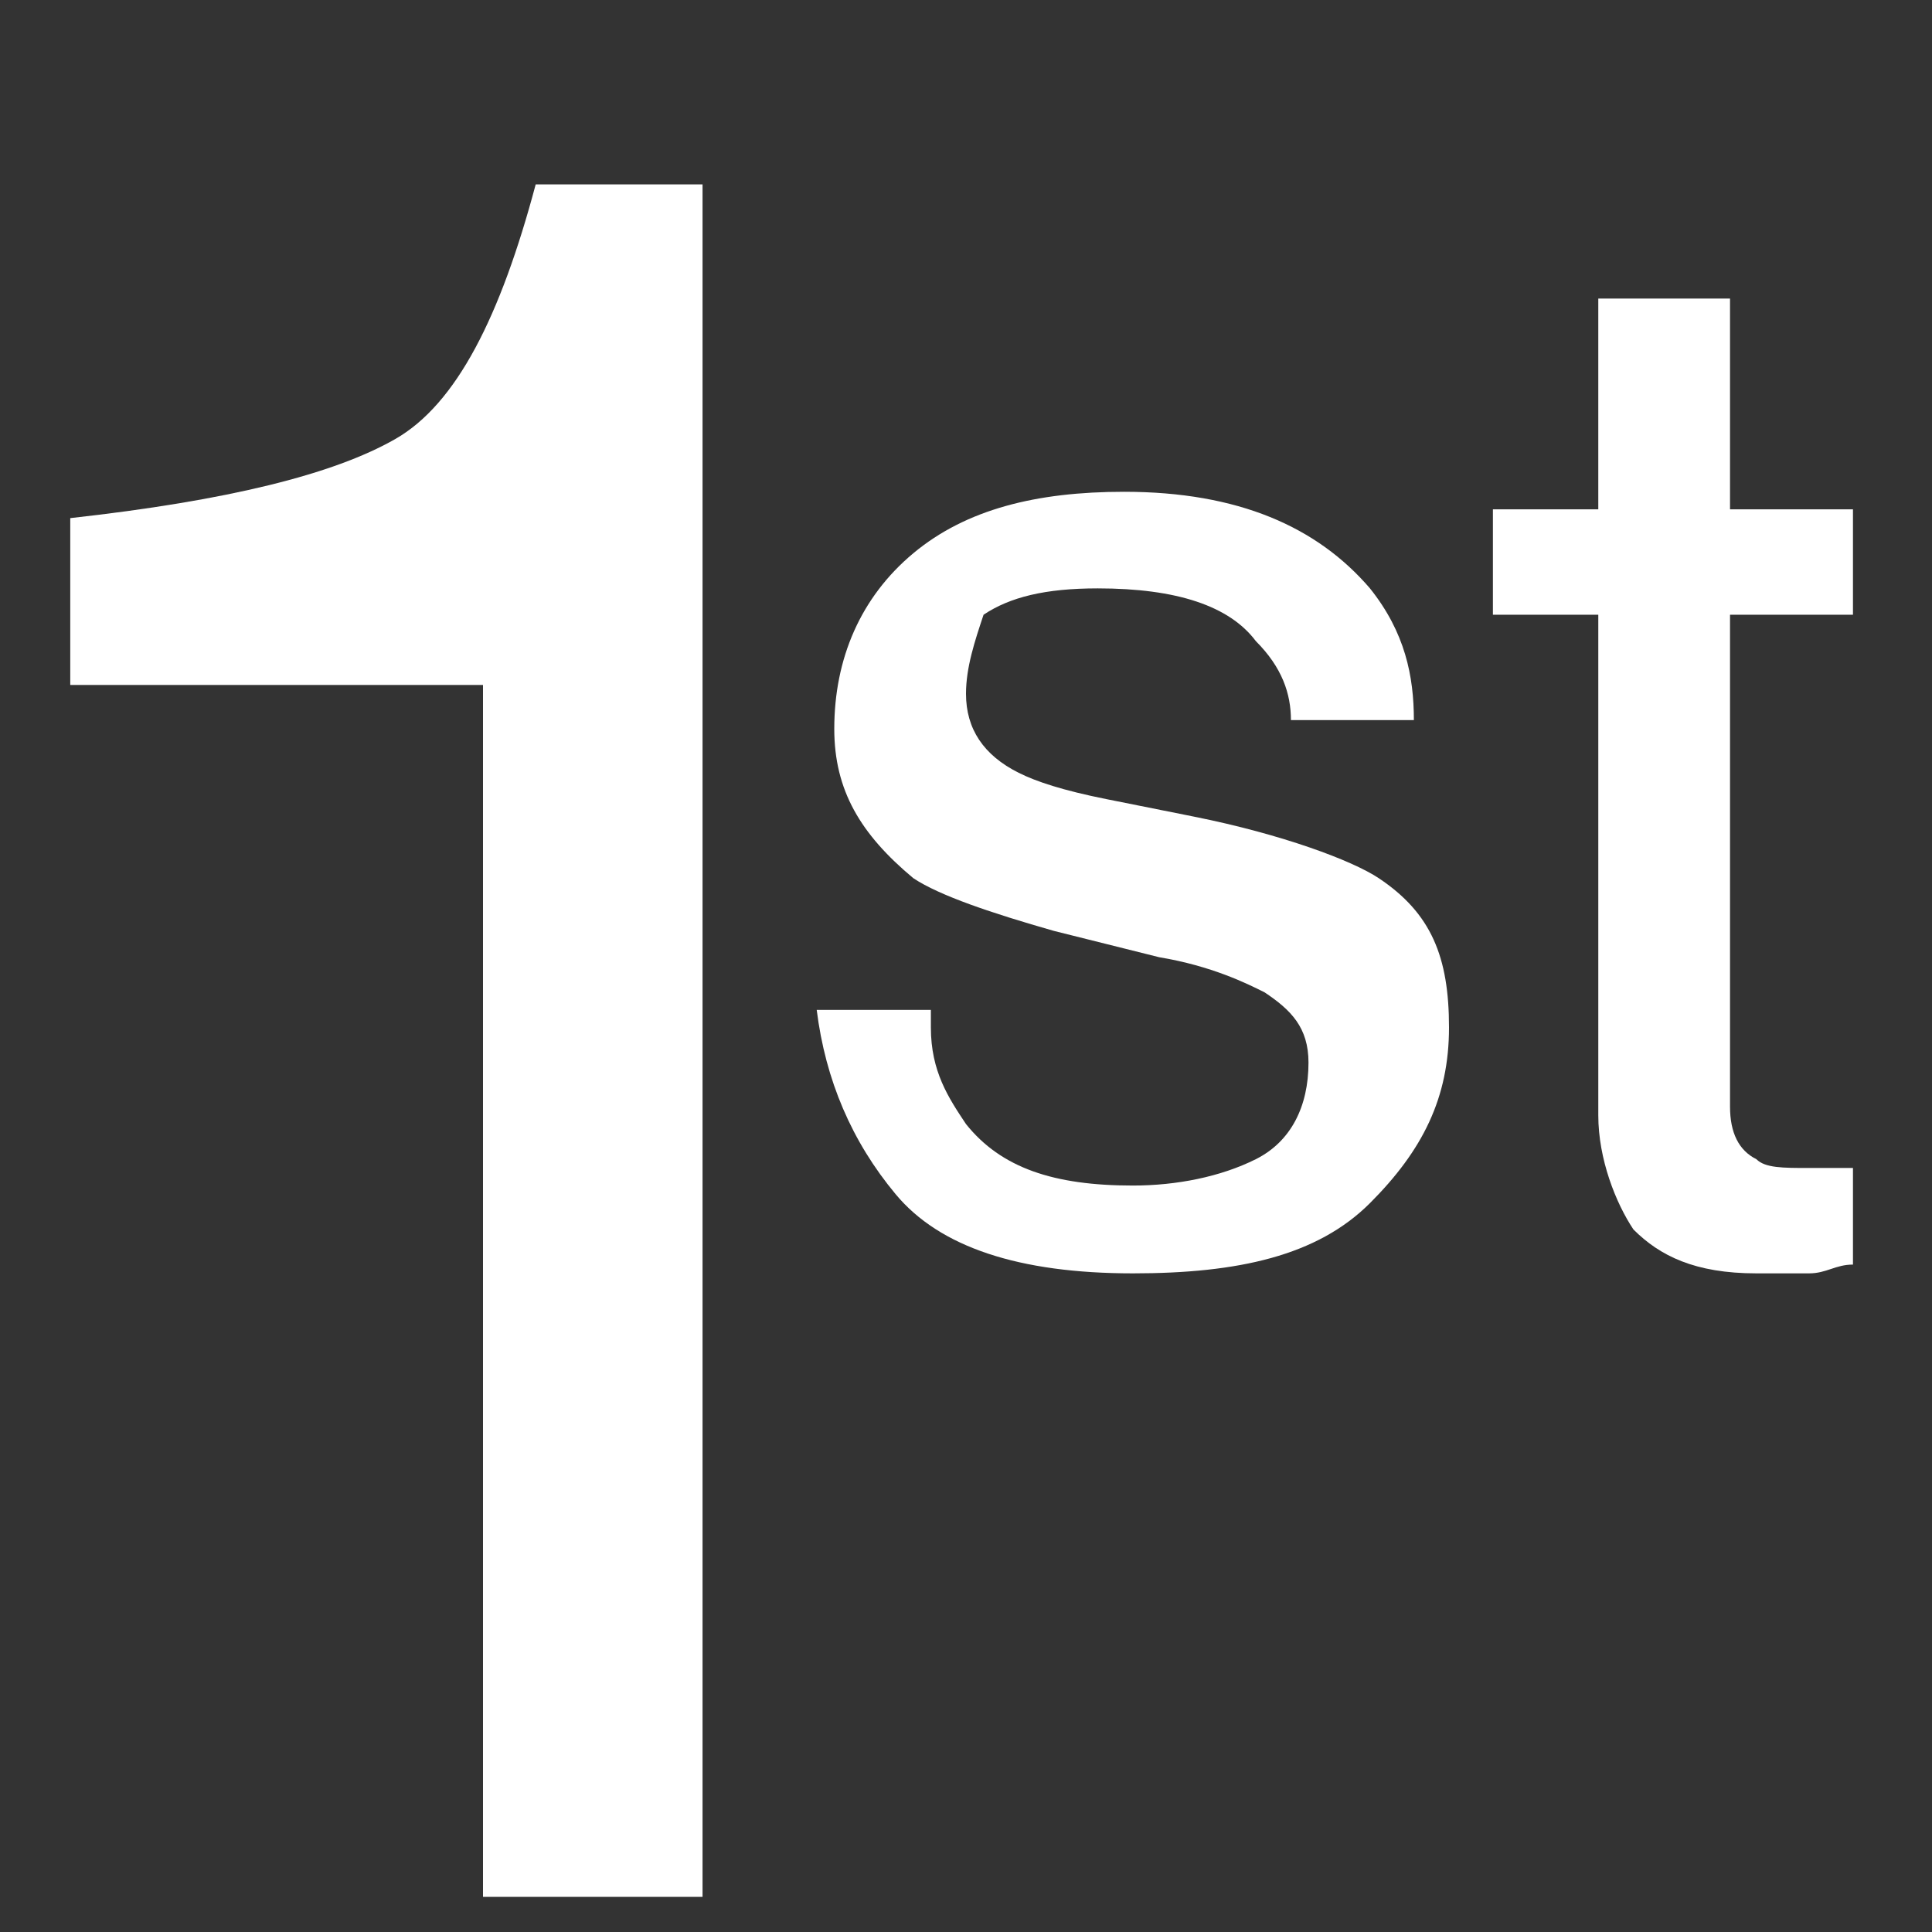 <?xml version="1.0" encoding="utf-8"?>
<!-- Generator: Adobe Illustrator 22.0.1, SVG Export Plug-In . SVG Version: 6.00 Build 0)  -->
<svg version="1.1" id="Layer_1" xmlns="http://www.w3.org/2000/svg" xmlns:xlink="http://www.w3.org/1999/xlink" x="0px" y="0px"
	 width="22px" height="22px" viewBox="0 0 22 22" enable-background="new 0 0 22 22" xml:space="preserve">
<rect x="0" y="0" width="22" height="22" fill="#333333" stroke="none"/>
<path fill="#FFFFFF" d="M0.8,7.8V5.9c1.8-0.2,3-0.5,3.7-0.9c0.7-0.4,1.2-1.4,1.6-2.9h1.9v19.5H5.5V7.8H0.8z"/>
<path fill="#FFFFFF" d="M10.6,11.7c0,0.5,0.2,0.8,0.4,1.1c0.4,0.5,1,0.7,1.9,0.7c0.5,0,1-0.1,1.4-0.3c0.4-0.2,0.6-0.6,0.6-1.1
	c0-0.4-0.2-0.6-0.5-0.8c-0.2-0.1-0.6-0.3-1.2-0.4l-1.2-0.3c-0.7-0.2-1.3-0.4-1.6-0.6C9.8,9.5,9.5,9,9.5,8.3c0-0.8,0.3-1.5,0.9-2
	c0.6-0.5,1.4-0.7,2.4-0.7c1.3,0,2.2,0.4,2.8,1.1c0.4,0.5,0.5,1,0.5,1.5h-1.4c0-0.3-0.1-0.6-0.4-0.9c-0.3-0.4-0.9-0.6-1.8-0.6
	c-0.6,0-1,0.1-1.3,0.3C11.1,7.3,11,7.6,11,7.9c0,0.4,0.2,0.7,0.6,0.9c0.2,0.1,0.5,0.2,1,0.3l1,0.2c1,0.2,1.8,0.5,2.1,0.7
	c0.6,0.4,0.8,0.9,0.8,1.7c0,0.8-0.3,1.4-0.9,2s-1.5,0.8-2.7,0.8c-1.3,0-2.2-0.3-2.7-0.9c-0.5-0.6-0.8-1.3-0.9-2.1H10.6z"/>
<path fill="#FFFFFF" d="M18.2,3.4h1.5v2.4h1.4V7h-1.4v5.6c0,0.3,0.1,0.5,0.3,0.6c0.1,0.1,0.3,0.1,0.6,0.1c0.1,0,0.1,0,0.2,0c0.1,0,0.2,0,0.3,0v1.1
	c-0.2,0-0.3,0.1-0.5,0.1c-0.2,0-0.4,0-0.6,0c-0.7,0-1.1-0.2-1.4-0.5c-0.2-0.3-0.4-0.8-0.4-1.3V7h-1.2V5.8h1.2V3.4z"/>
</svg>
